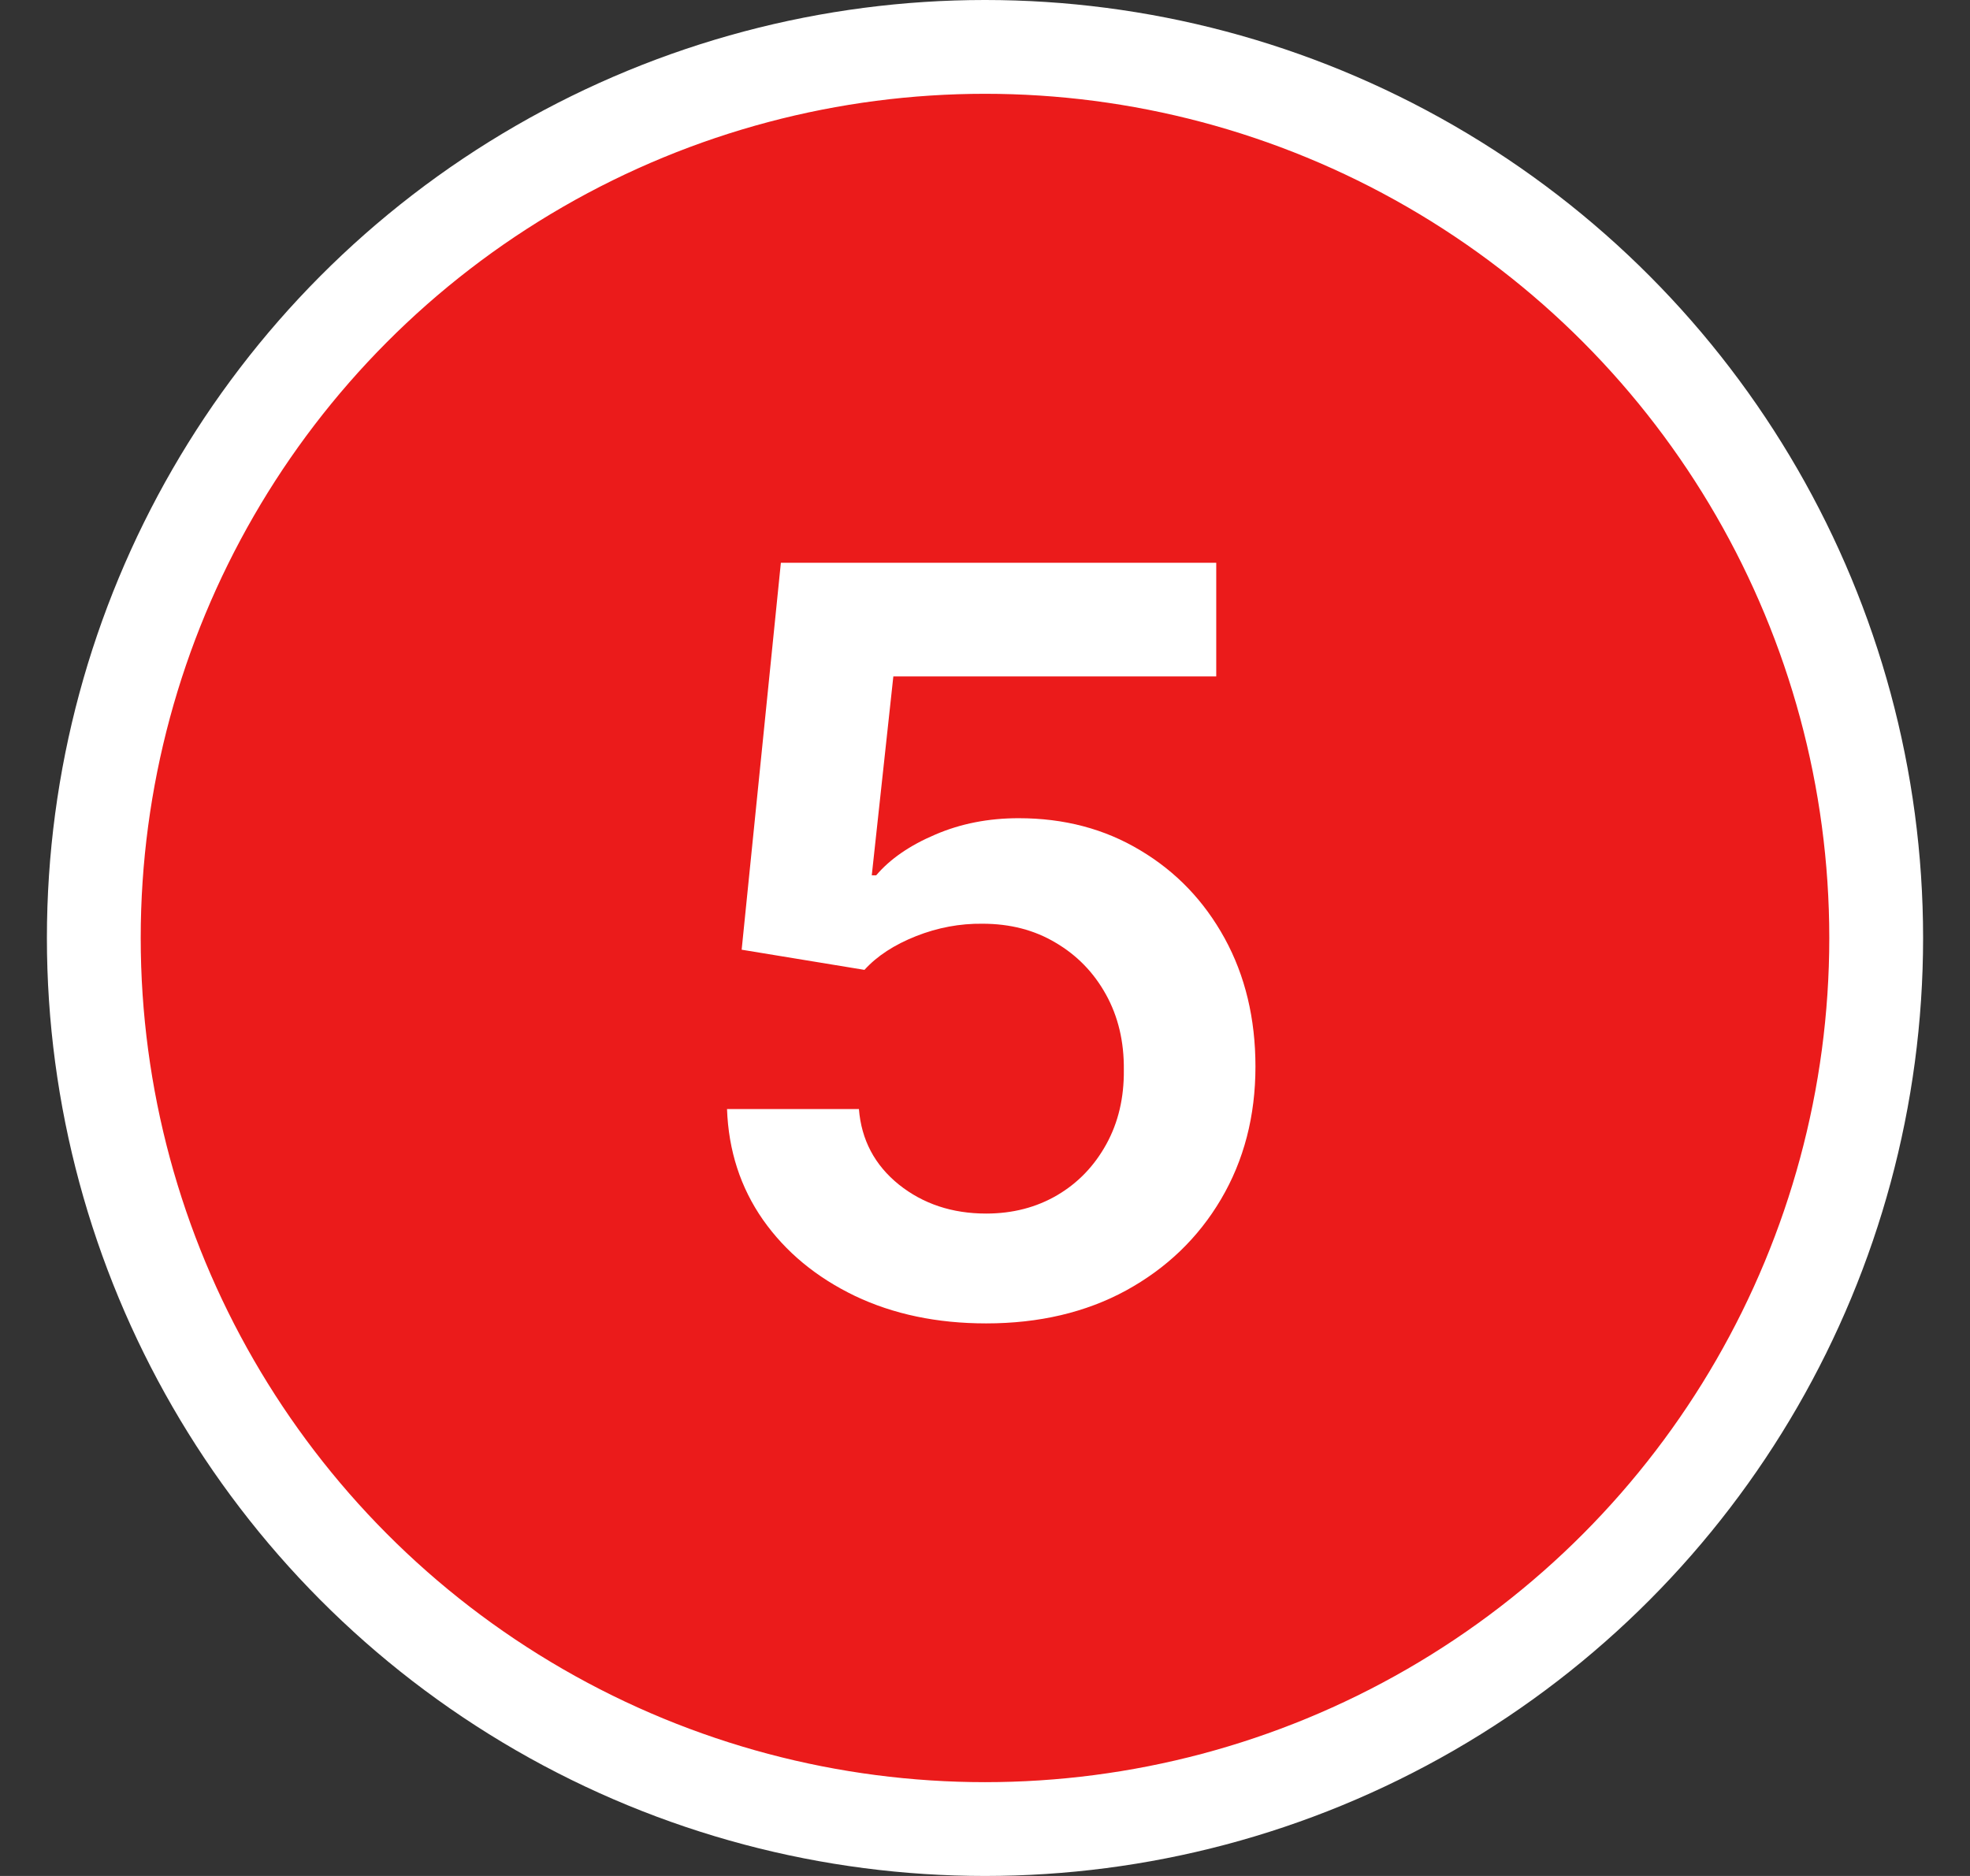 <svg width="21" height="20" viewBox="0 0 21 20" fill="none" xmlns="http://www.w3.org/2000/svg">
<rect x="0" y="0" width="21" height="20" fill="#333333" stroke="none"/>
<circle cx="10.5" cy="10" r="9.5" fill="#EB1B1B" stroke="white"/>
<path d="M10.512 14.109C9.991 14.109 9.525 14.012 9.113 13.816C8.702 13.618 8.375 13.348 8.133 13.004C7.893 12.66 7.766 12.267 7.75 11.824H9.156C9.182 12.152 9.324 12.421 9.582 12.629C9.84 12.835 10.15 12.938 10.512 12.938C10.796 12.938 11.048 12.872 11.27 12.742C11.491 12.612 11.665 12.431 11.793 12.199C11.921 11.967 11.983 11.703 11.98 11.406C11.983 11.104 11.919 10.836 11.789 10.602C11.659 10.367 11.48 10.184 11.254 10.051C11.027 9.915 10.767 9.848 10.473 9.848C10.233 9.845 9.997 9.889 9.766 9.98C9.534 10.072 9.35 10.191 9.215 10.34L7.906 10.125L8.324 6H12.965V7.211H9.523L9.293 9.332H9.34C9.488 9.158 9.698 9.013 9.969 8.898C10.24 8.781 10.537 8.723 10.859 8.723C11.344 8.723 11.776 8.837 12.156 9.066C12.537 9.293 12.836 9.605 13.055 10.004C13.273 10.402 13.383 10.858 13.383 11.371C13.383 11.9 13.26 12.371 13.016 12.785C12.773 13.197 12.436 13.521 12.004 13.758C11.574 13.992 11.077 14.109 10.512 14.109Z" fill="white"/>
</svg>
